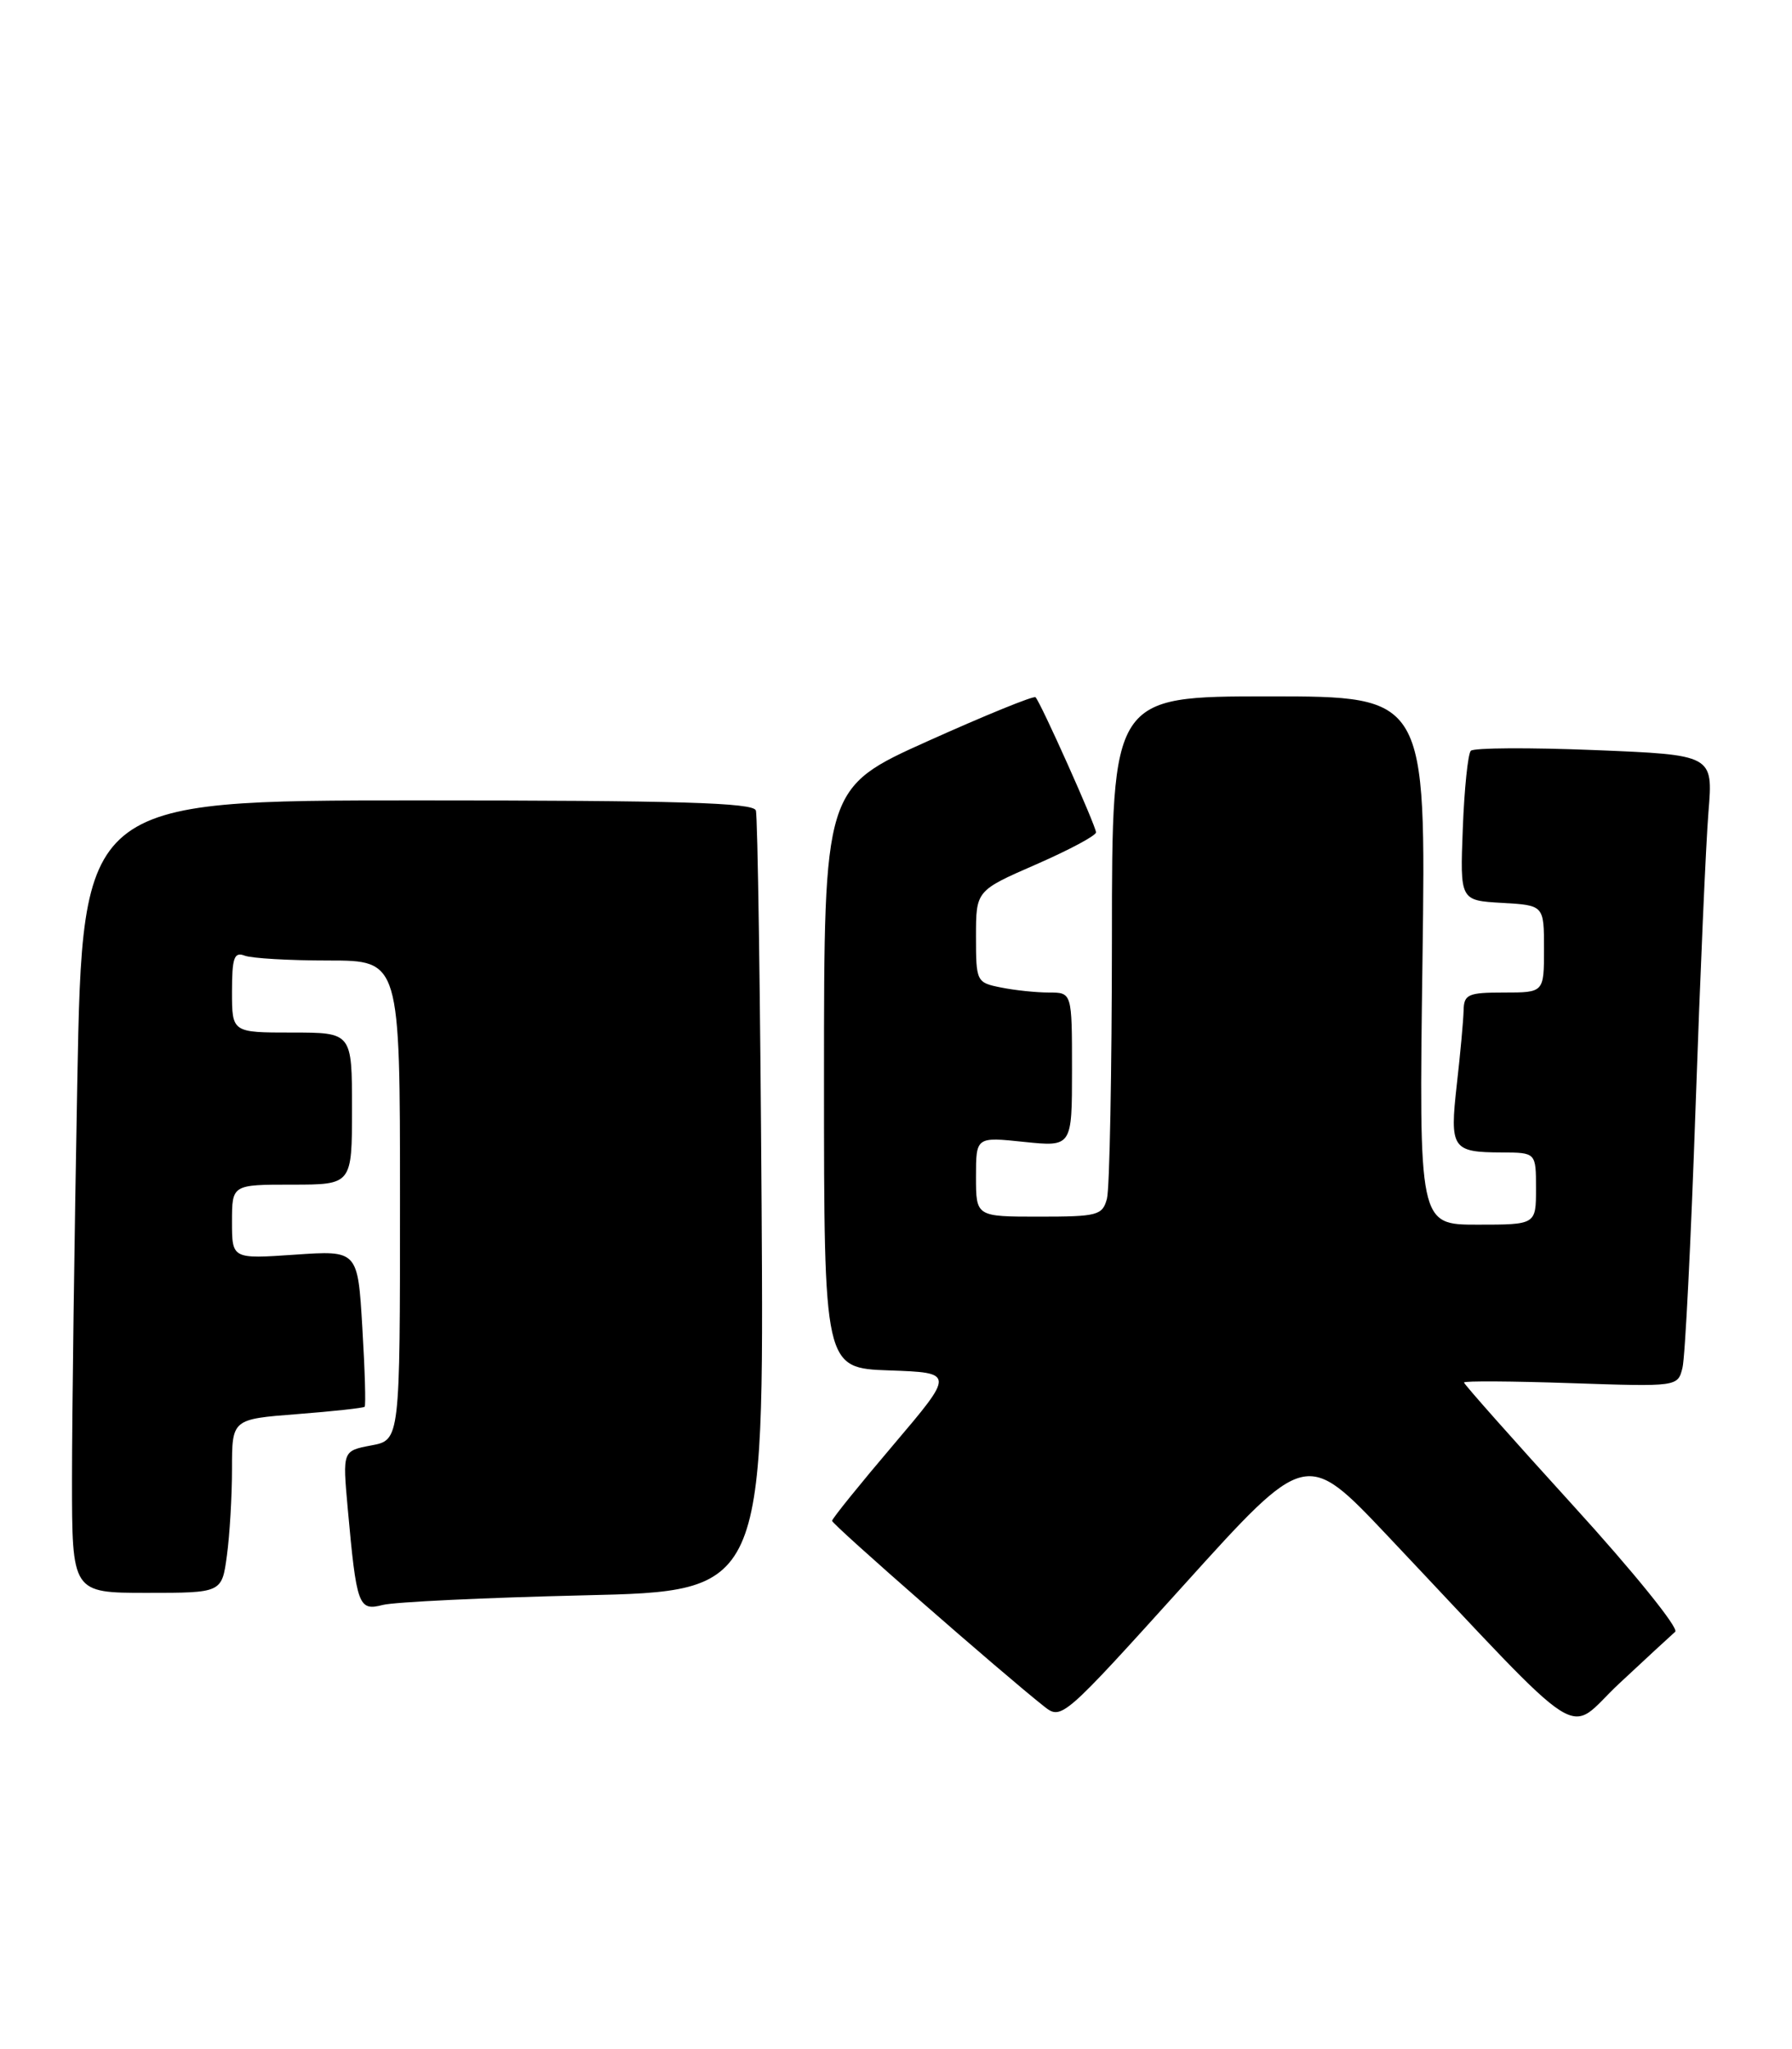 <?xml version="1.0" encoding="UTF-8" standalone="no"?>
<!DOCTYPE svg PUBLIC "-//W3C//DTD SVG 1.1//EN" "http://www.w3.org/Graphics/SVG/1.1/DTD/svg11.dtd" >
<svg xmlns="http://www.w3.org/2000/svg" xmlns:xlink="http://www.w3.org/1999/xlink" version="1.1" viewBox="0 0 224 256">
 <g >
 <path fill="currentColor"
d=" M 209.40 203.86 C 209.90 203.44 204.16 196.34 196.65 188.10 C 189.14 179.85 183.00 172.93 183.00 172.72 C 183.00 172.51 189.01 172.55 196.36 172.80 C 209.72 173.25 209.72 173.25 210.31 170.88 C 210.64 169.57 211.37 155.00 211.94 138.50 C 212.51 122.00 213.24 105.31 213.56 101.41 C 214.14 94.31 214.14 94.31 199.32 93.71 C 191.17 93.38 184.21 93.42 183.85 93.80 C 183.49 94.19 183.04 98.55 182.85 103.50 C 182.50 112.50 182.50 112.50 187.75 112.80 C 193.00 113.10 193.00 113.10 193.00 118.55 C 193.00 124.00 193.00 124.00 188.00 124.00 C 183.50 124.00 182.99 124.22 182.95 126.25 C 182.92 127.49 182.54 131.65 182.10 135.50 C 181.20 143.51 181.50 143.96 187.75 143.98 C 192.00 144.00 192.00 144.00 192.00 148.50 C 192.00 153.00 192.00 153.00 184.68 153.00 C 177.36 153.00 177.36 153.00 177.81 120.00 C 178.26 87.00 178.26 87.00 158.63 87.00 C 139.00 87.00 139.00 87.00 138.99 117.25 C 138.98 133.89 138.70 148.51 138.37 149.75 C 137.81 151.84 137.21 152.00 129.88 152.00 C 122.00 152.00 122.00 152.00 122.00 147.02 C 122.00 142.03 122.00 142.03 128.00 142.66 C 134.00 143.28 134.00 143.28 134.00 133.64 C 134.00 124.00 134.00 124.00 131.12 124.00 C 129.54 124.00 126.84 123.72 125.12 123.37 C 122.06 122.76 122.00 122.64 122.00 117.01 C 122.00 111.27 122.00 111.27 129.50 108.00 C 133.62 106.20 137.00 104.40 137.00 103.99 C 137.00 103.20 130.09 87.76 129.44 87.11 C 129.22 86.89 123.19 89.35 116.02 92.57 C 103.00 98.42 103.00 98.42 103.00 134.67 C 103.00 170.92 103.00 170.92 111.16 171.21 C 119.32 171.50 119.32 171.50 111.68 180.50 C 107.47 185.45 104.02 189.72 104.01 190.00 C 104.00 190.45 125.23 209.02 130.54 213.21 C 132.69 214.90 132.91 214.70 147.99 198.01 C 163.26 181.11 163.26 181.11 173.38 191.80 C 199.06 218.97 195.54 216.72 202.41 210.32 C 205.76 207.19 208.91 204.29 209.40 203.86 Z  M 73.00 199.31 C 95.50 198.79 95.50 198.79 95.20 150.65 C 95.03 124.17 94.71 101.94 94.48 101.25 C 94.16 100.28 84.80 100.00 52.19 100.00 C 10.32 100.00 10.32 100.00 9.66 135.25 C 9.30 154.64 9.00 176.91 9.00 184.75 C 9.00 199.00 9.00 199.00 18.36 199.00 C 27.73 199.00 27.73 199.00 28.36 194.36 C 28.71 191.81 29.00 186.93 29.00 183.51 C 29.00 177.30 29.00 177.30 37.15 176.67 C 41.63 176.32 45.42 175.91 45.58 175.75 C 45.74 175.60 45.61 171.13 45.29 165.84 C 44.72 156.21 44.72 156.21 36.86 156.75 C 29.00 157.29 29.00 157.29 29.00 152.64 C 29.00 148.00 29.00 148.00 36.50 148.00 C 44.00 148.00 44.00 148.00 44.00 138.50 C 44.00 129.00 44.00 129.00 36.50 129.00 C 29.00 129.00 29.00 129.00 29.00 123.89 C 29.00 119.65 29.27 118.89 30.58 119.39 C 31.45 119.73 36.18 120.00 41.08 120.00 C 50.00 120.00 50.00 120.00 50.00 149.95 C 50.00 179.91 50.00 179.91 46.41 180.58 C 42.82 181.26 42.82 181.26 43.46 188.38 C 44.57 200.64 44.80 201.30 47.85 200.51 C 49.31 200.14 60.62 199.60 73.00 199.31 Z "/>
</g>
</svg>